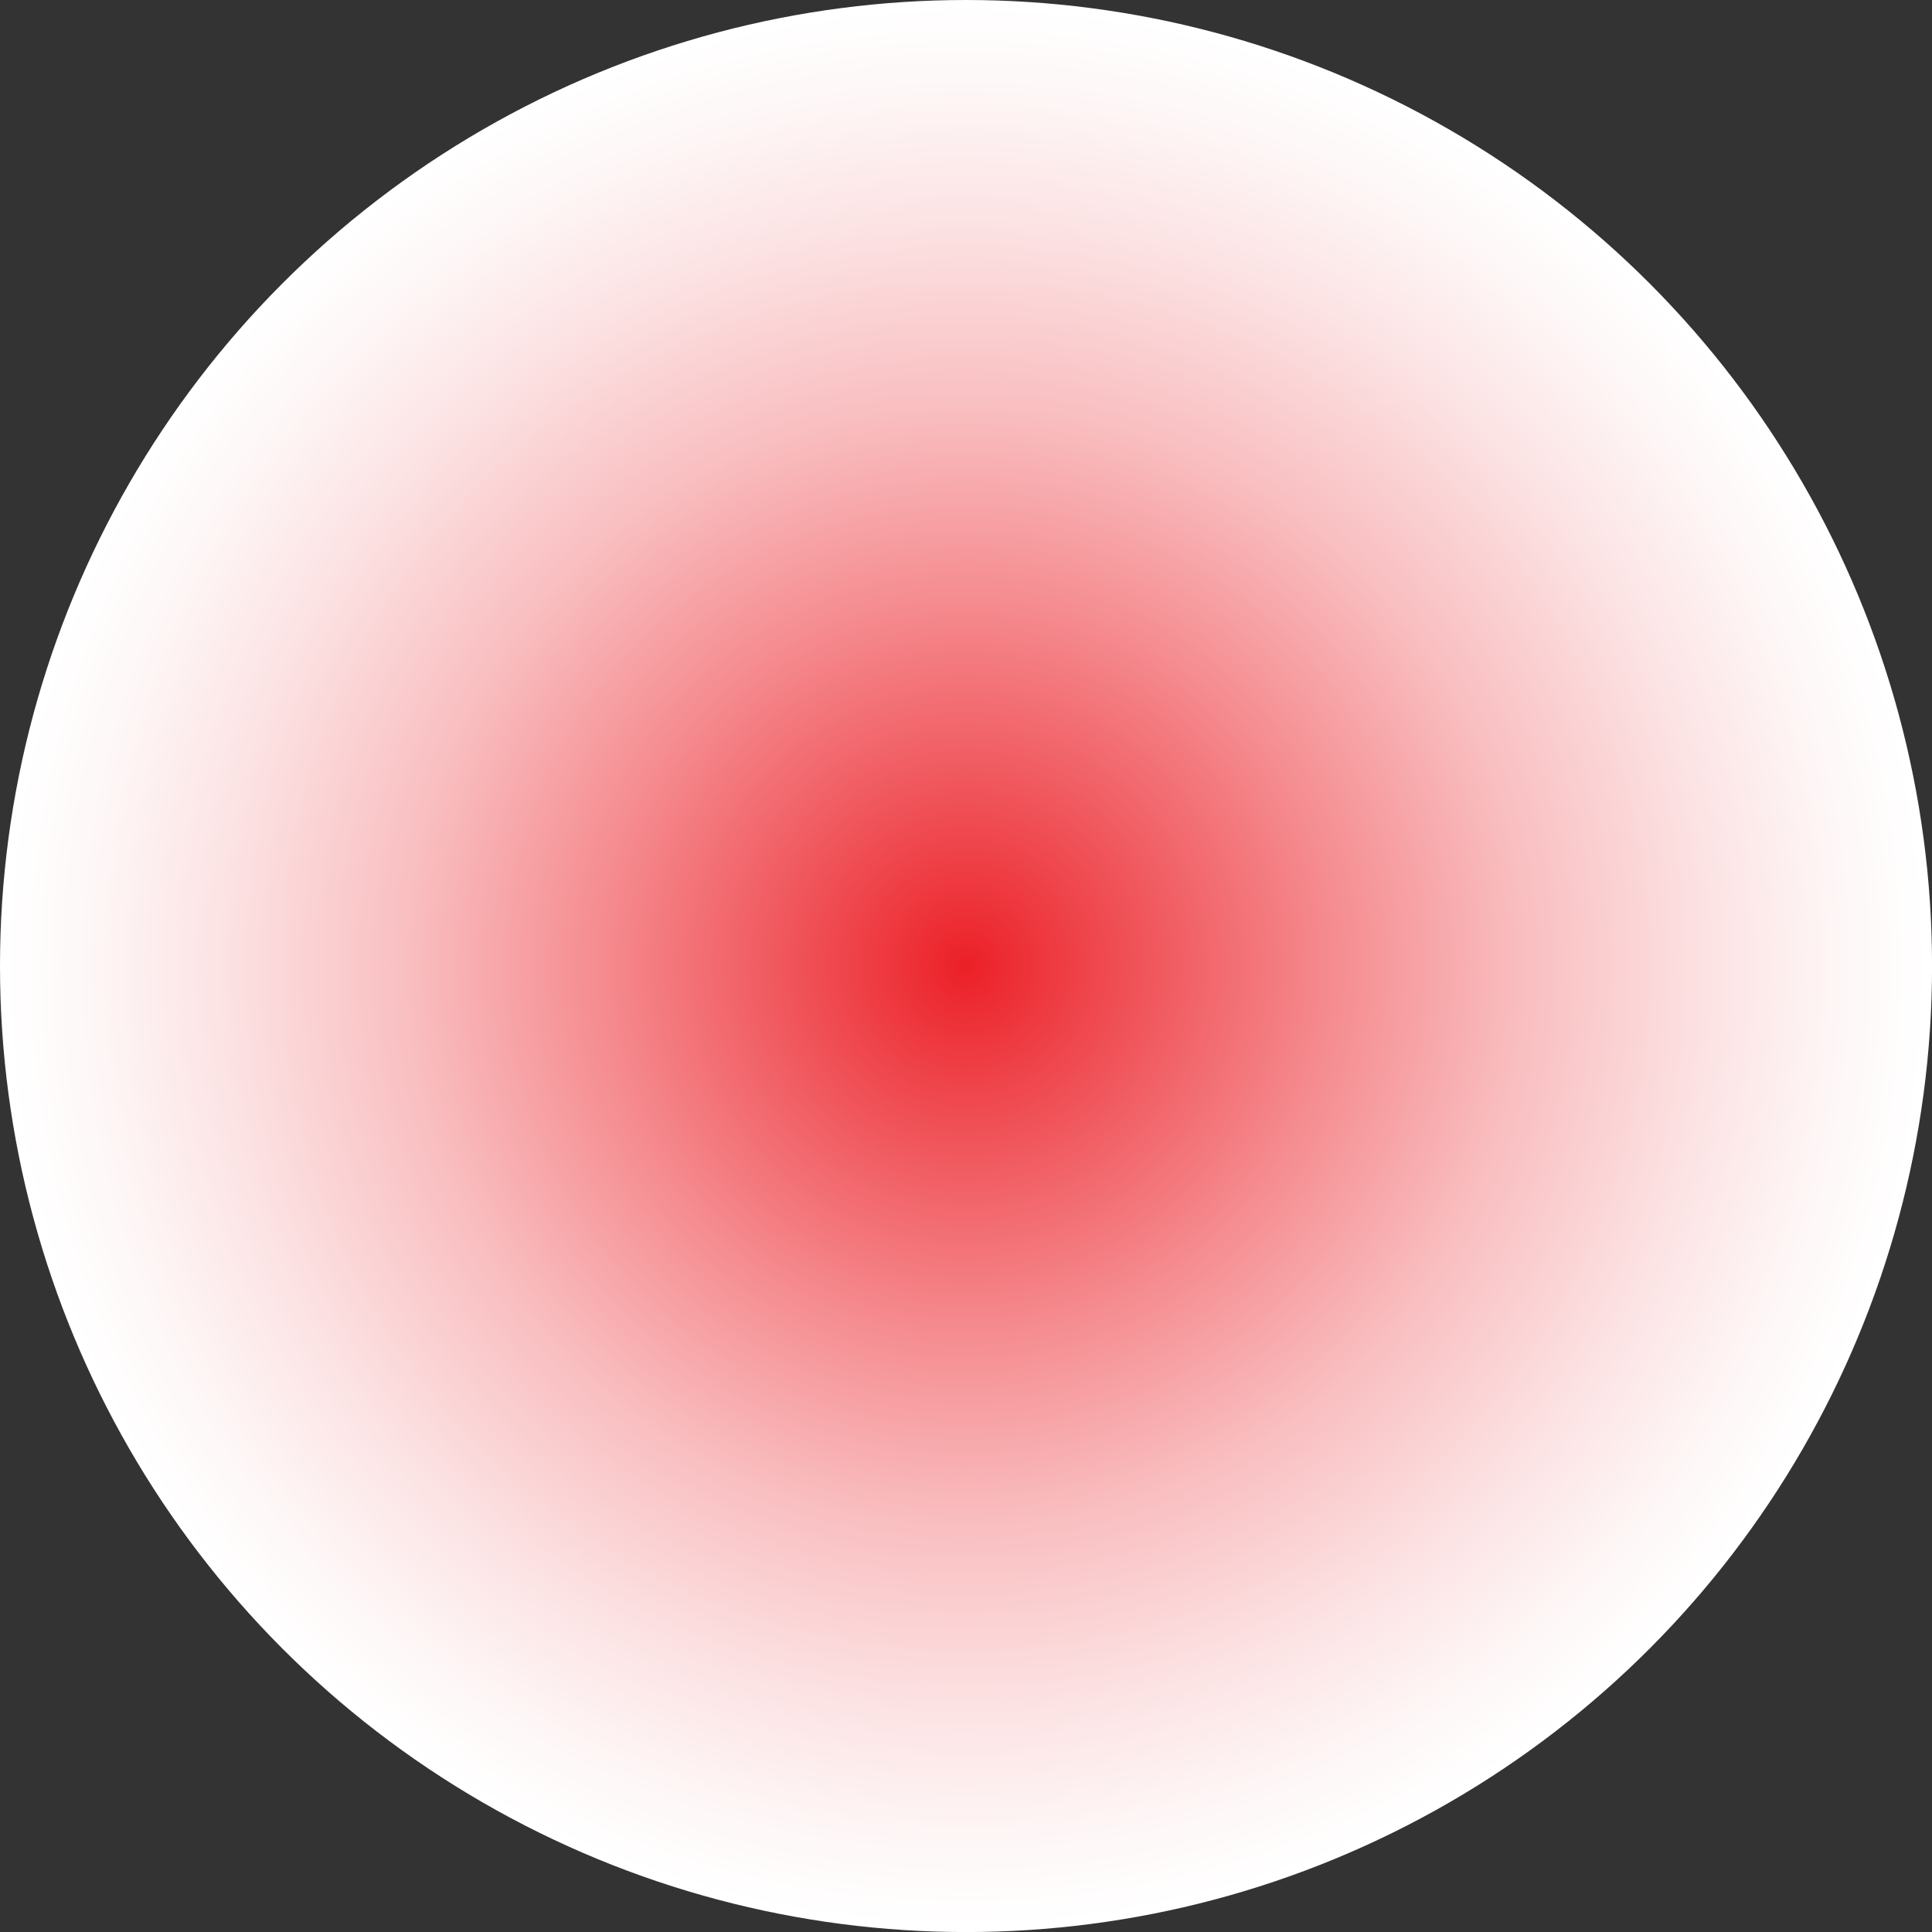 <?xml version="1.0" encoding="UTF-8"?>
<svg id="Layer_1" data-name="Layer 1" xmlns="http://www.w3.org/2000/svg" xmlns:xlink="http://www.w3.org/1999/xlink" viewBox="0 0 372.33 372.33">
  <rect x="0" y="0" width="372.33" height="372.33" fill="#333333" stroke="none"/>
  <defs>
    <style>
      .cls-1 {
        fill: url(#radial-gradient);
        stroke-width: 0px;
      }
    </style>
    <radialGradient id="radial-gradient" cx="186.17" cy="186.17" fx="186.17" fy="186.17" r="228.65" gradientUnits="userSpaceOnUse">
      <stop offset="0" stop-color="#ec2027"/>
      <stop offset=".13" stop-color="#ef4e54"/>
      <stop offset=".31" stop-color="#f58c90"/>
      <stop offset=".47" stop-color="#f9bec0"/>
      <stop offset=".62" stop-color="#fce1e2"/>
      <stop offset=".74" stop-color="#fef7f7"/>
      <stop offset=".81" stop-color="#fff"/>
    </radialGradient>
  </defs>
  <circle class="cls-1" cx="186.17" cy="186.17" r="186.17"/>
</svg>